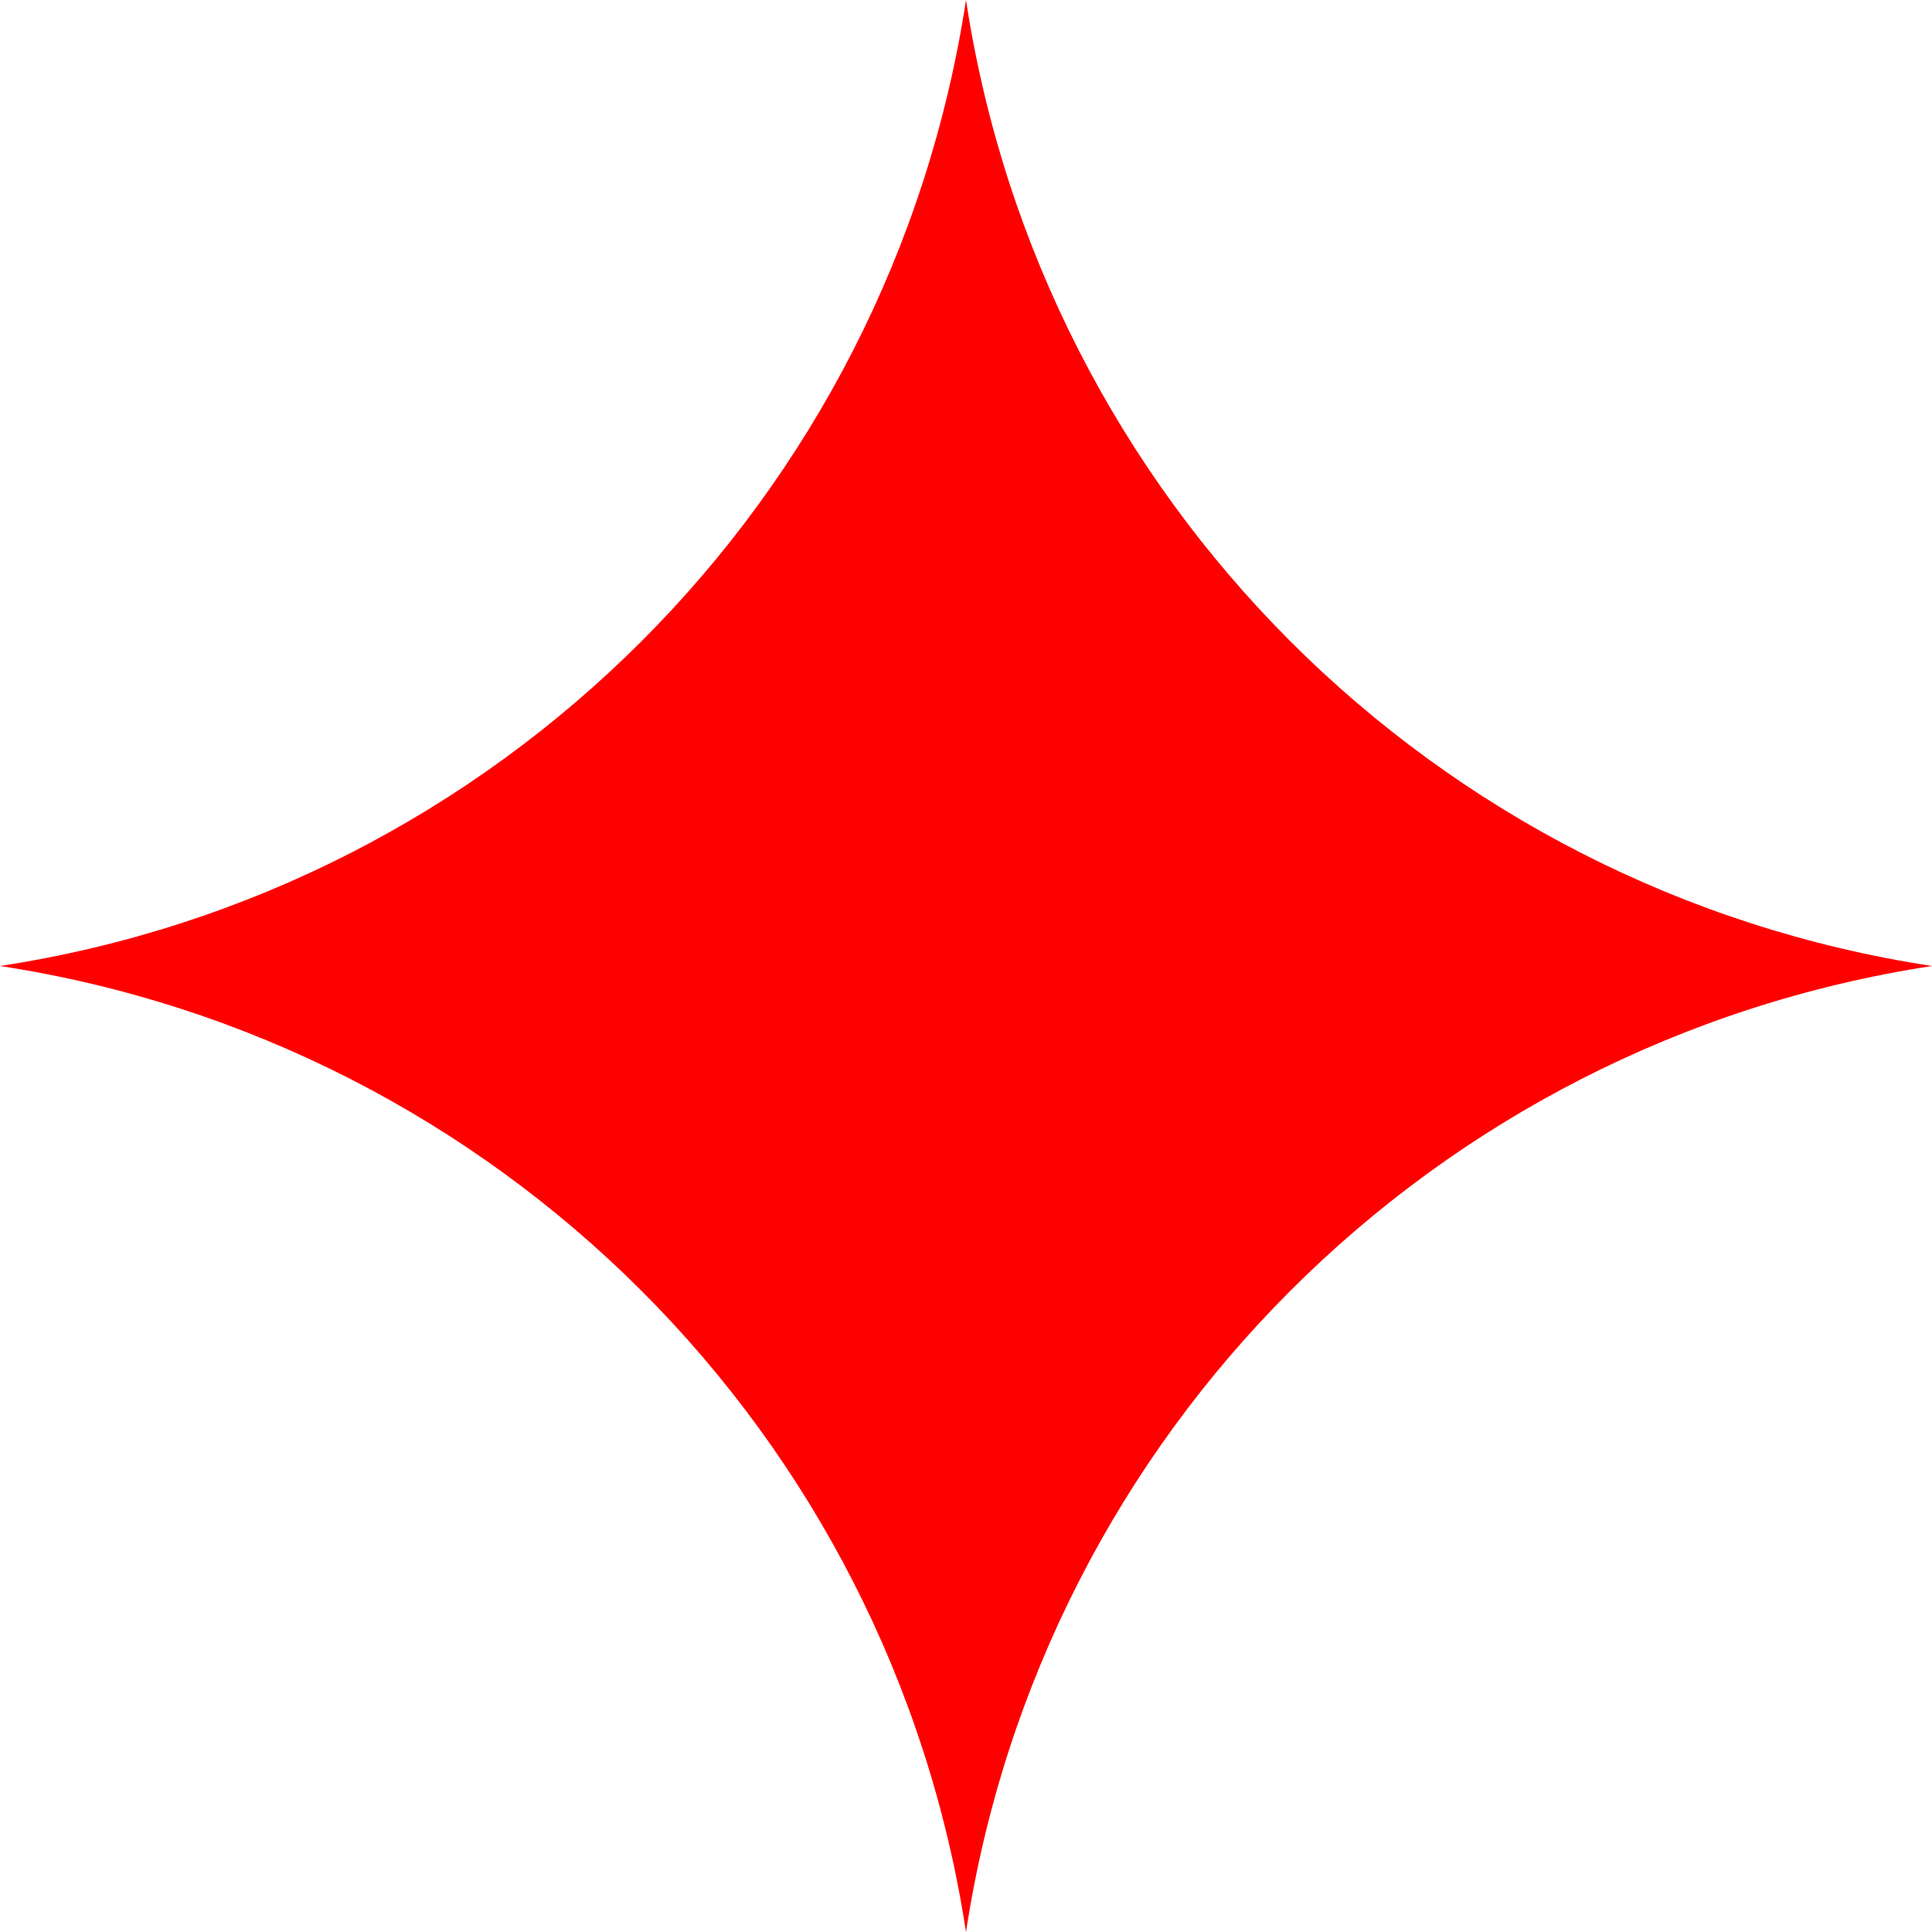 <svg width="33" height="33" viewBox="0 0 33 33" fill="none" xmlns="http://www.w3.org/2000/svg">
<path d="M16.5 33C15.2 24.485 8.514 17.804 6.70986e-06 16.5C8.514 15.2 15.2 8.514 16.5 -1.04609e-07C17.798 8.514 24.48 15.2 33 16.5C24.48 17.804 17.798 24.485 16.5 33Z" fill="#FF0000"/>
</svg>
